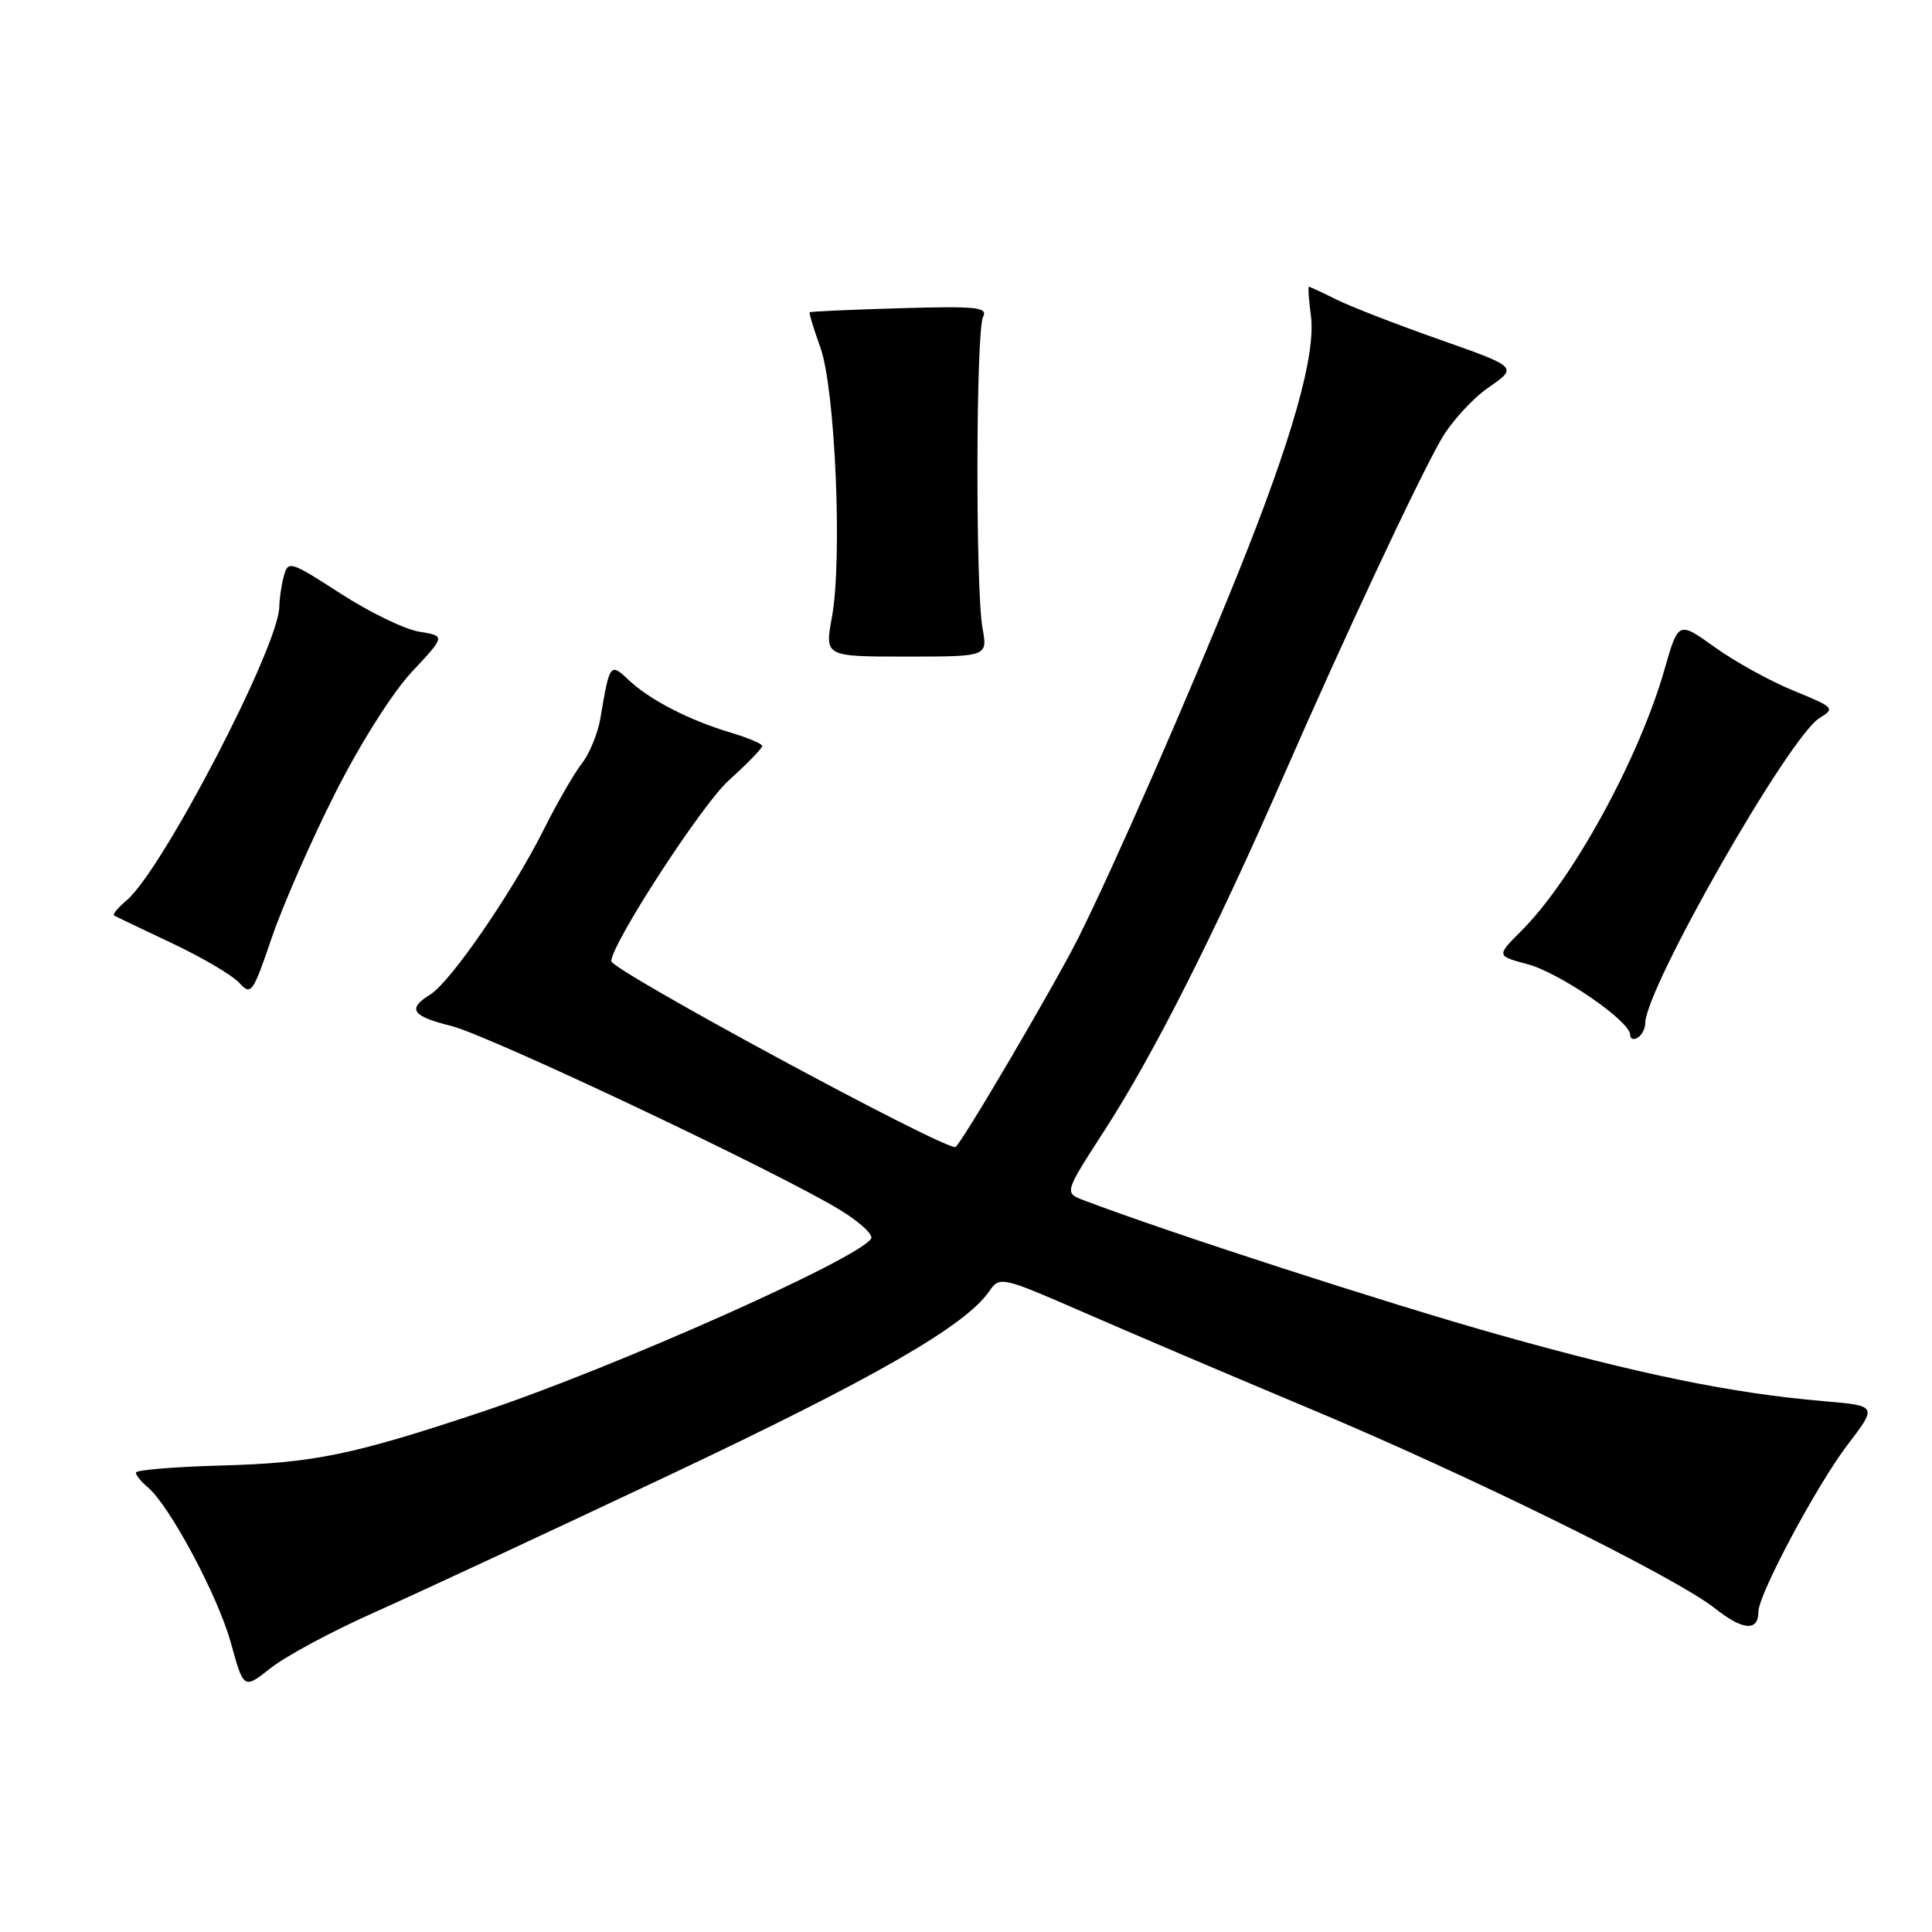 <?xml version="1.0" encoding="UTF-8" standalone="no"?>
<!DOCTYPE svg PUBLIC "-//W3C//DTD SVG 1.1//EN" "http://www.w3.org/Graphics/SVG/1.1/DTD/svg11.dtd" >
<svg xmlns="http://www.w3.org/2000/svg" xmlns:xlink="http://www.w3.org/1999/xlink" version="1.1" viewBox="0 0 256 256">
 <g >
 <path fill="currentColor"
d=" M 49.50 213.70 C 55.00 211.25 72.53 203.09 88.45 195.57 C 115.84 182.63 127.87 175.73 131.08 171.10 C 132.48 169.08 132.65 169.12 144.00 174.07 C 150.32 176.83 163.60 182.48 173.50 186.63 C 194.86 195.58 221.99 208.96 227.26 213.13 C 230.94 216.05 233.00 216.20 233.00 213.56 C 233.00 211.26 240.77 196.72 244.85 191.39 C 248.76 186.27 248.76 186.27 241.63 185.66 C 229.54 184.63 217.25 182.11 198.52 176.84 C 183.69 172.66 154.80 163.30 143.60 159.04 C 141.01 158.05 141.01 158.05 146.36 149.78 C 152.85 139.74 160.93 123.74 170.00 103.00 C 178.22 84.22 187.67 64.02 190.94 58.26 C 192.27 55.93 195.10 52.82 197.24 51.34 C 201.12 48.65 201.12 48.65 190.79 45.01 C 185.11 43.01 178.94 40.62 177.08 39.69 C 175.22 38.76 173.58 38.00 173.44 38.00 C 173.30 38.00 173.42 39.72 173.70 41.83 C 174.39 46.96 171.24 58.11 164.02 76.02 C 157.39 92.49 147.53 114.99 142.89 124.26 C 139.77 130.50 127.13 152.00 126.58 152.00 C 124.39 152.00 81.00 128.54 81.00 127.36 C 81.00 125.10 92.97 106.66 96.52 103.45 C 98.99 101.22 101.00 99.15 101.00 98.85 C 101.00 98.56 99.09 97.75 96.75 97.05 C 91.29 95.42 86.08 92.73 83.31 90.11 C 80.85 87.78 80.78 87.88 79.56 95.15 C 79.22 97.16 78.12 99.86 77.11 101.15 C 76.09 102.44 73.80 106.42 72.01 110.00 C 67.88 118.23 59.70 130.11 57.04 131.76 C 53.92 133.68 54.56 134.65 59.75 135.93 C 64.69 137.14 102.95 155.24 111.25 160.29 C 113.87 161.88 115.75 163.60 115.43 164.12 C 113.77 166.80 81.44 181.20 64.00 187.03 C 46.75 192.79 41.57 193.86 29.26 194.19 C 23.08 194.36 18.01 194.78 18.01 195.13 C 18.00 195.47 18.70 196.34 19.56 197.05 C 22.45 199.45 28.88 211.47 30.59 217.68 C 32.29 223.86 32.29 223.86 35.89 221.01 C 37.88 219.44 44.00 216.15 49.50 213.70 Z  M 218.00 135.60 C 218.00 131.00 237.04 97.64 241.09 95.15 C 243.19 93.86 243.05 93.72 237.70 91.54 C 234.63 90.29 229.93 87.70 227.25 85.78 C 222.39 82.29 222.39 82.29 220.55 88.73 C 217.17 100.51 208.41 116.53 201.61 123.32 C 198.27 126.66 198.27 126.66 202.41 127.76 C 206.68 128.91 216.00 135.31 216.00 137.10 C 216.00 137.66 216.45 137.84 217.00 137.50 C 217.55 137.16 218.00 136.31 218.00 135.60 Z  M 44.39 105.14 C 47.71 98.56 52.00 91.77 54.58 89.02 C 59.03 84.27 59.03 84.27 55.54 83.70 C 53.63 83.39 48.94 81.12 45.13 78.65 C 38.46 74.34 38.17 74.25 37.61 76.33 C 37.29 77.52 37.02 79.35 37.01 80.38 C 36.98 85.57 21.56 115.23 16.80 119.28 C 15.66 120.25 14.89 121.16 15.11 121.30 C 15.32 121.44 18.78 123.09 22.79 124.98 C 26.79 126.87 30.81 129.24 31.71 130.24 C 33.27 131.95 33.50 131.62 36.00 124.28 C 37.46 120.00 41.23 111.39 44.39 105.14 Z  M 130.19 83.25 C 129.25 78.14 129.31 43.87 130.26 42.00 C 130.92 40.70 129.46 40.55 119.26 40.84 C 112.79 41.03 107.41 41.27 107.29 41.38 C 107.18 41.49 107.82 43.59 108.70 46.04 C 110.67 51.47 111.64 74.09 110.24 81.75 C 109.27 87.00 109.27 87.00 120.07 87.00 C 130.87 87.00 130.87 87.00 130.19 83.25 Z "/>
</g>
</svg>